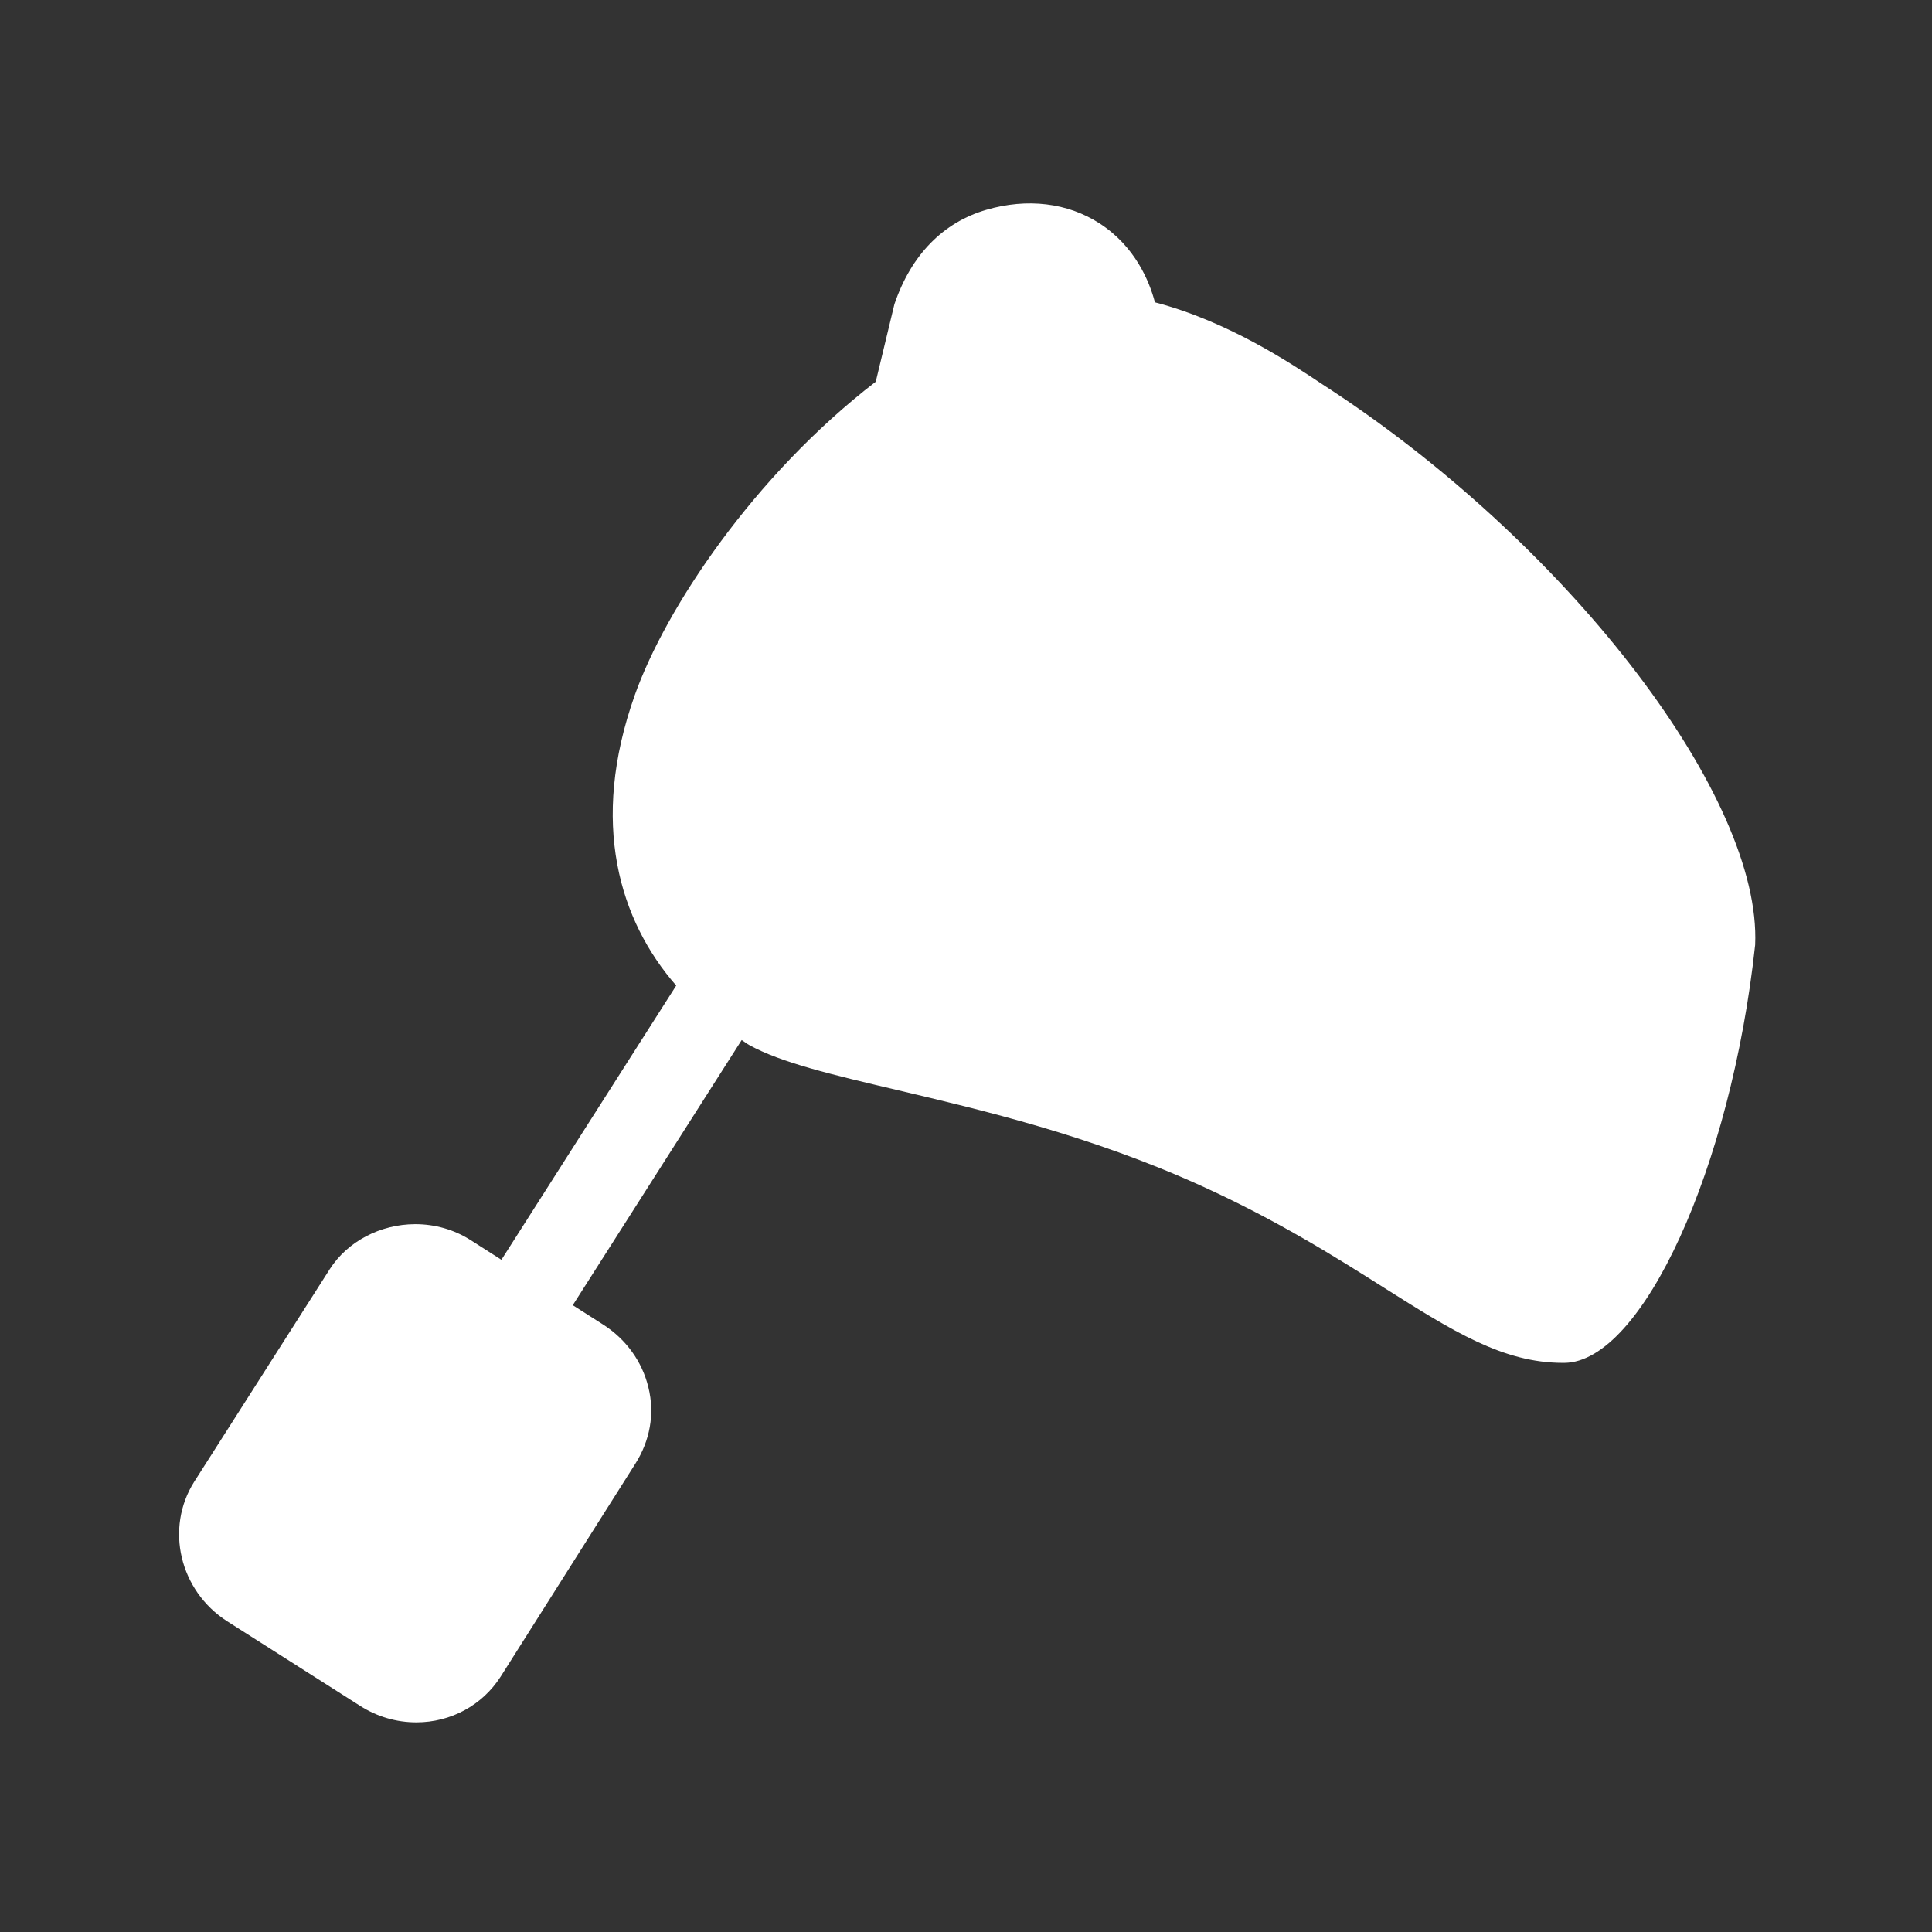 <svg
        width="800px"
        height="800px"
        viewBox="0 0 1024 1024"
        xmlns="http://www.w3.org/2000/svg"
        fill="white"
>
    <rect x="0" y="0" width="1024" height="1024" fill="#333333" stroke="none"/>
    <path d="M708.032 208.37l-7.064-4.625c-17.005-11.347-50.074-33.383-88.83-43.51-3.002-11.314-10.565-29.693-29.381-41.851-16.877-10.908-38.257-13.536-60.072-7.157-22.632 6.626-39.698 23.659-48.637 50.039l-9.877 41.041c-64.95 50.071-111.52 120.459-127.712 166.094-24.13 67.828-8.062 119.649 21.944 153.97l-92.646 145.342-16.627-10.626c-8.565-5.377-18.567-8.255-29.068-8.255-18.503 0.063-35.819 9.128-45.26 23.82l-71.826 112.647c-15.629 24.693-7.816 57.826 17.44 74.015l70.453 44.822c9 5.751 19.252 8.75 29.818 8.75 18.253 0 34.944-9.064 44.636-24.19l71.387-112.835c7.752-12.191 10.441-26.444 6.939-40.571-3.312-13.689-11.878-25.506-24.005-33.255l-16.064-10.255 89.515-140.527c1.376 0.813 2.627 1.876 4 2.624 16.756 9.317 43.759 15.693 78.518 23.88 45.507 10.754 102.081 24.068 160.532 50.512 40.757 18.439 72.139 38.257 97.332 54.196 36.632 23.131 63.139 39.883 94.896 39.883h0.81c41.135-0.375 88.332-103.208 101.083-221.482 3.499-77.45-96.147-208.664-222.232-292.495z"/>
    <path d="M166.486 835.434l-22.004-13.939c-4.503-2.877-6.126-8.315-3.69-12.191l71.765-112.522c1.438-2.189 4-3.502 6.878-3.502 1.936-0.06 3.876 0.5 5.623 1.686l21.754 13.568-80.327 126.9z"/>
    <path d="M299.261 751.916l-71.39 112.835c-1.373 2.126-4.375 3.252-7.374 3.187a9.625 9.625 0 0 1-5.566-1.561l-21.316-13.814 80.58-126.653 21.381 13.878c2.374 1.501 3.937 3.69 4.56 6.19 0.503 2.126 0.188 4.251-0.874 5.938z"/>
    <path d="M823.806 674.089c-16.816-1.936-36.321-14.316-64.701-32.195-26.444-16.752-59.387-37.569-103.208-57.385-62.701-28.32-121.775-42.258-169.723-53.576-26.943-6.376-54.821-12.937-65.825-19.002-21.066-11.689-67.076-47.51-38.632-127.462 12.002-33.882 53.383-101.457 117.96-148.782 4.564-3.374 7.816-8.251 9.128-13.75l11.314-47.26c3.252-9.471 8.501-15.19 16.128-17.411 3.437-1.031 6.75-1.53 9.688-1.53 4.065 0 7.691 0.998 10.69 2.939 7.627 4.938 9.314 14.316 9.563 16.345l1.316 8.846c1.561 10.441 9.688 18.628 20.065 20.222 35.633 5.534 68.891 27.663 86.894 39.665l7.064 4.689c127.587 84.83 202.915 202.915 200.854 248.738-11.193 103.768-46.198 164.033-58.574 176.909z"/>
    <path d="M789.235 552.689c-12.191 0-21.816-5.125-29.568-9.25-17.629-9.378-42.072-27.57-67.889-46.822-22.507-16.756-45.824-34.071-62.951-44.323-26.194-15.69-65.264-28.255-65.639-28.38-46.509-15.44-46.509-61.263-46.509-76.265 0-47.26 37.819-85.643 84.327-85.643 18.129 0 31.82 12.252 50.762 29.193 7.124 6.376 15.315 13.689 25.193 21.754 5.688 4.625 17.066 9.563 29.13 14.816 20.257 8.75 43.26 18.752 58.639 34.82 47.696 49.511 72.703 95.644 76.45 141.027 0.877 11.378-3.188 22.567-11.5 31.572-10.065 11.001-25.192 17.501-40.446 17.501z"/>
</svg>
